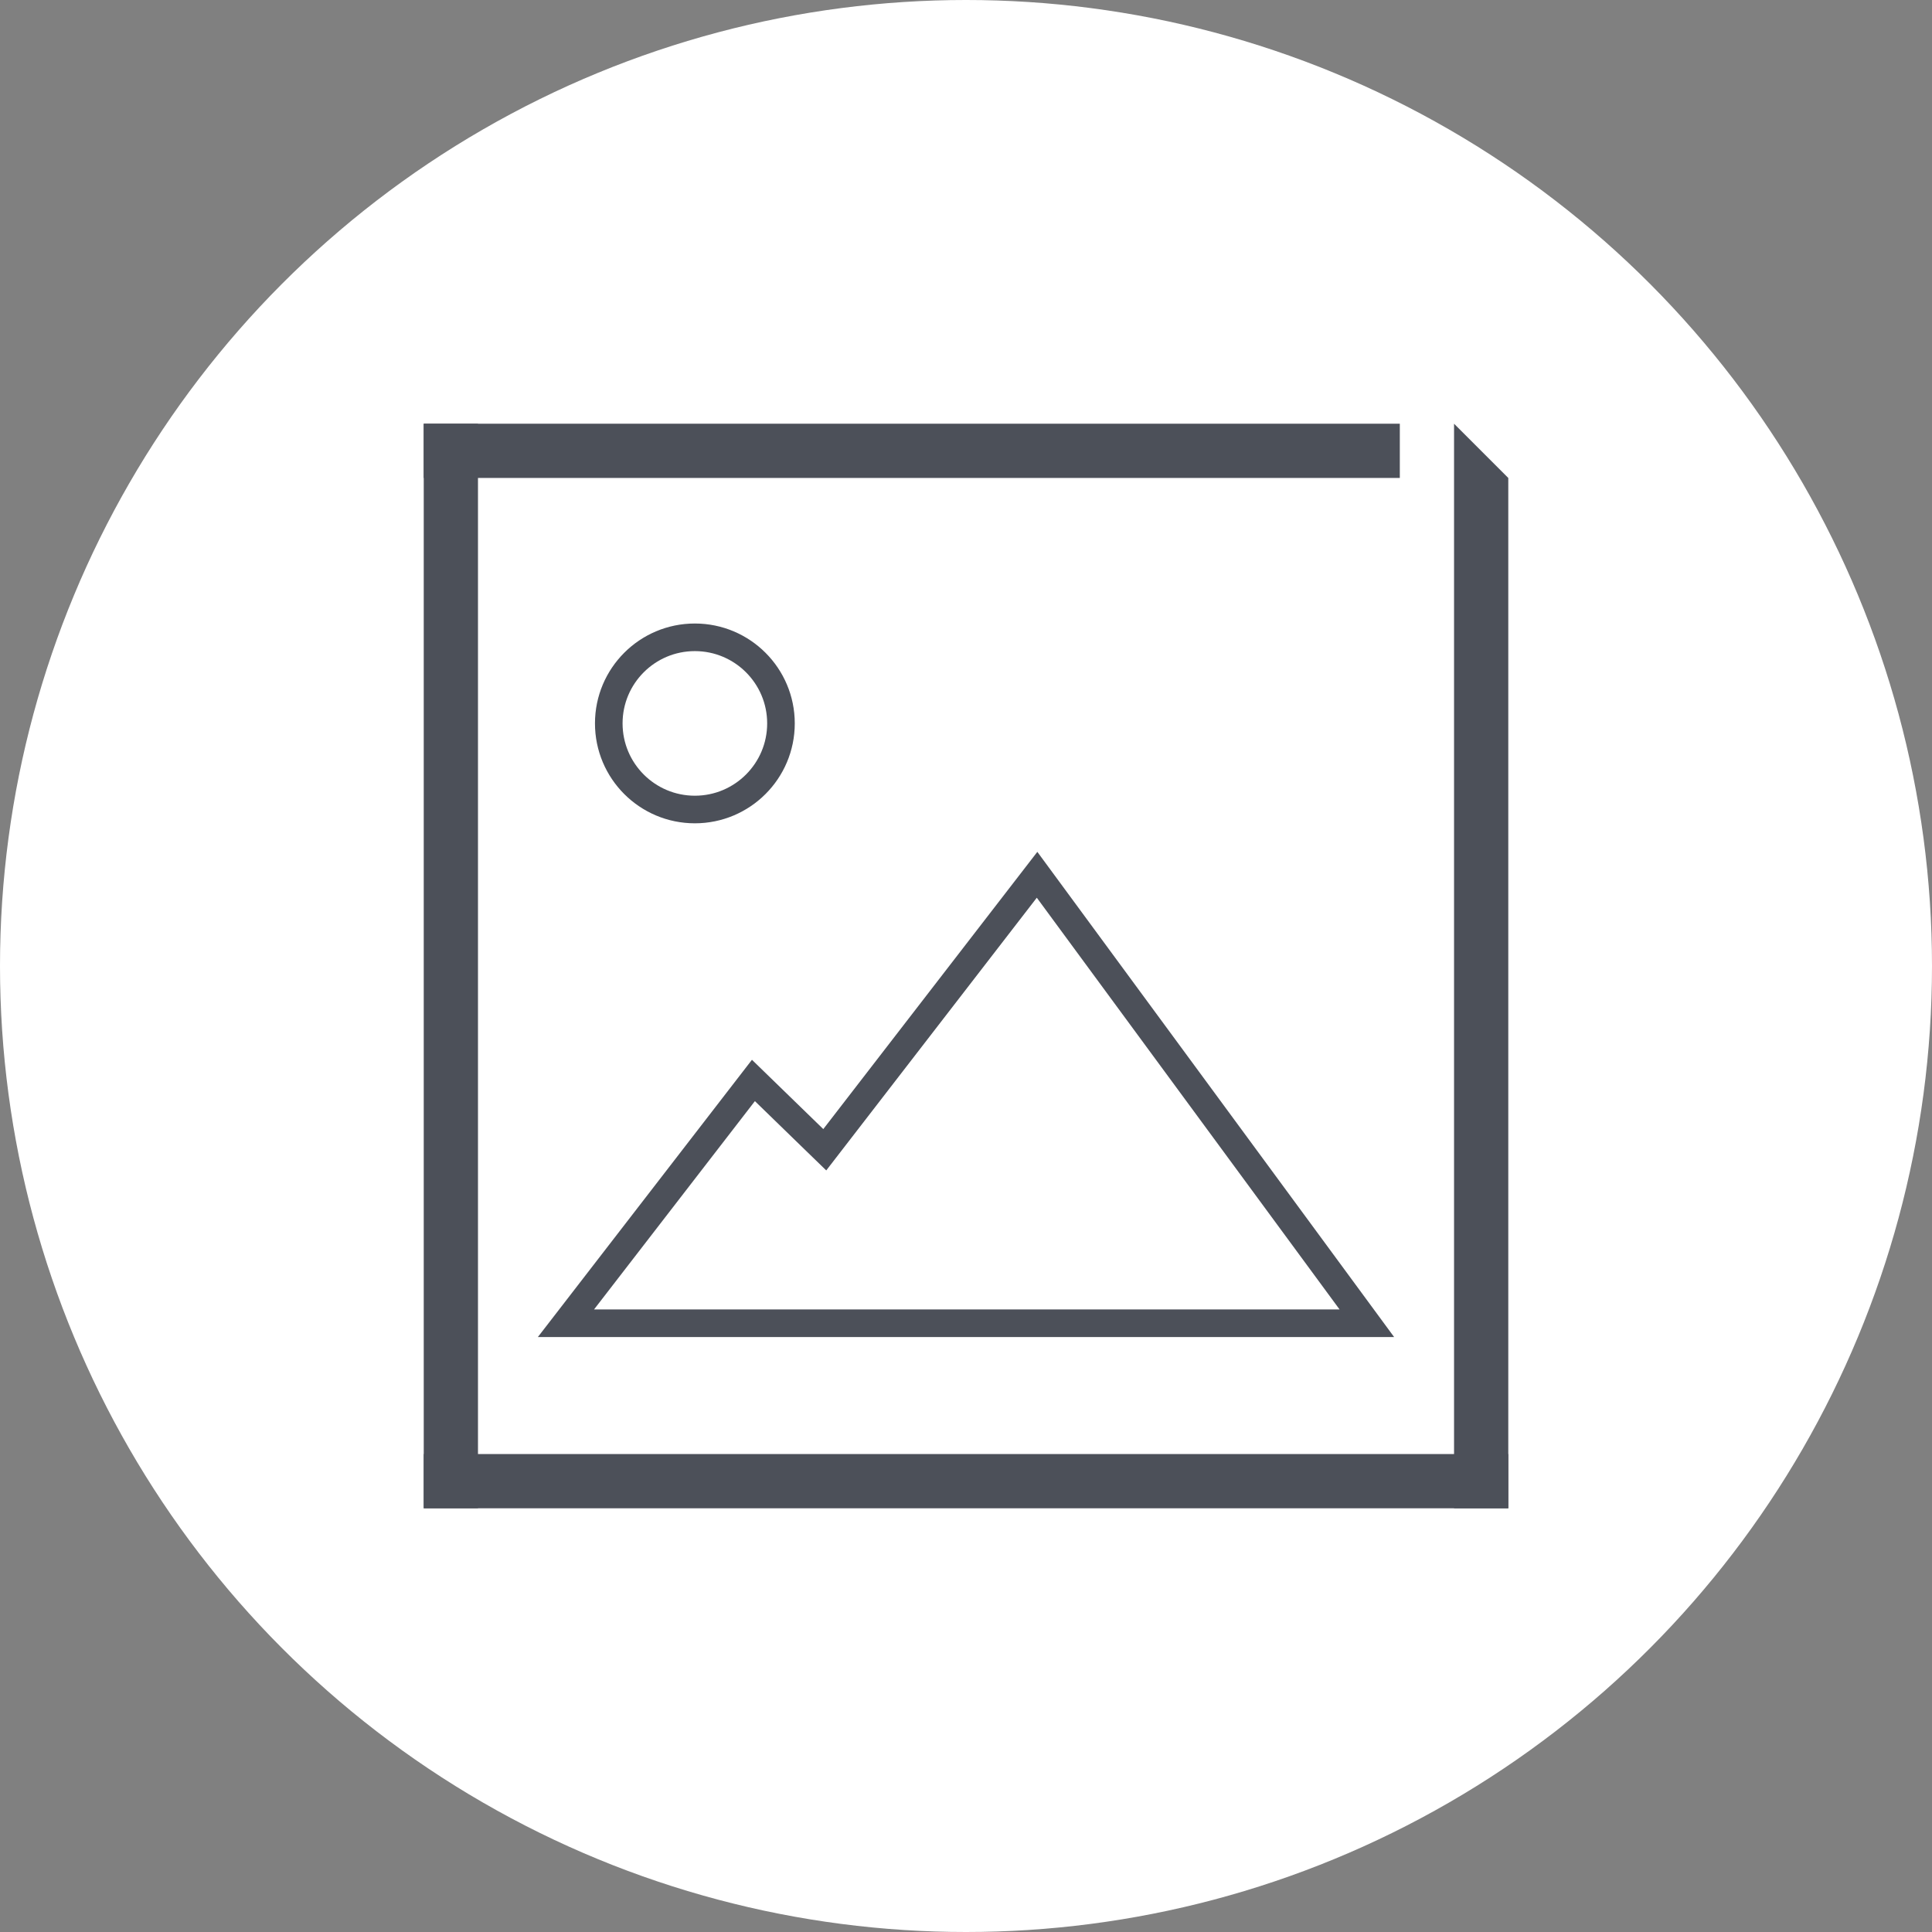 <svg width="70" height="70" viewBox="0 0 70 70" fill="none" xmlns="http://www.w3.org/2000/svg">
<rect x="0" y="0" width="70" height="70" fill="#808080" stroke="none"/>
<circle cx="35" cy="35" r="35" fill="white"/>
<path d="M28.296 26.21C28.296 24.488 26.899 23.091 25.176 23.091C23.453 23.091 22.057 24.488 22.057 26.21C22.057 27.933 23.453 29.33 25.176 29.33C26.899 29.33 28.296 27.933 28.296 26.21Z" stroke="#4C5059"/>
<path d="M29.481 41.268L29.883 41.658L30.225 41.215L37.575 31.695L49.523 47.943H20.506L27.298 39.147L29.481 41.268Z" stroke="#4C5059"/>
<rect x="15.353" y="15.352" width="1.965" height="39.295" fill="#4C5059"/>
<path d="M52.683 15.352L54.648 17.317V54.648H52.683V15.352Z" fill="#4C5059"/>
<rect x="54.648" y="52.683" width="1.965" height="39.295" transform="rotate(90 54.648 52.683)" fill="#4C5059"/>
<rect x="50.718" y="15.352" width="1.965" height="35.366" transform="rotate(90 50.718 15.352)" fill="#4C5059"/>
</svg>
